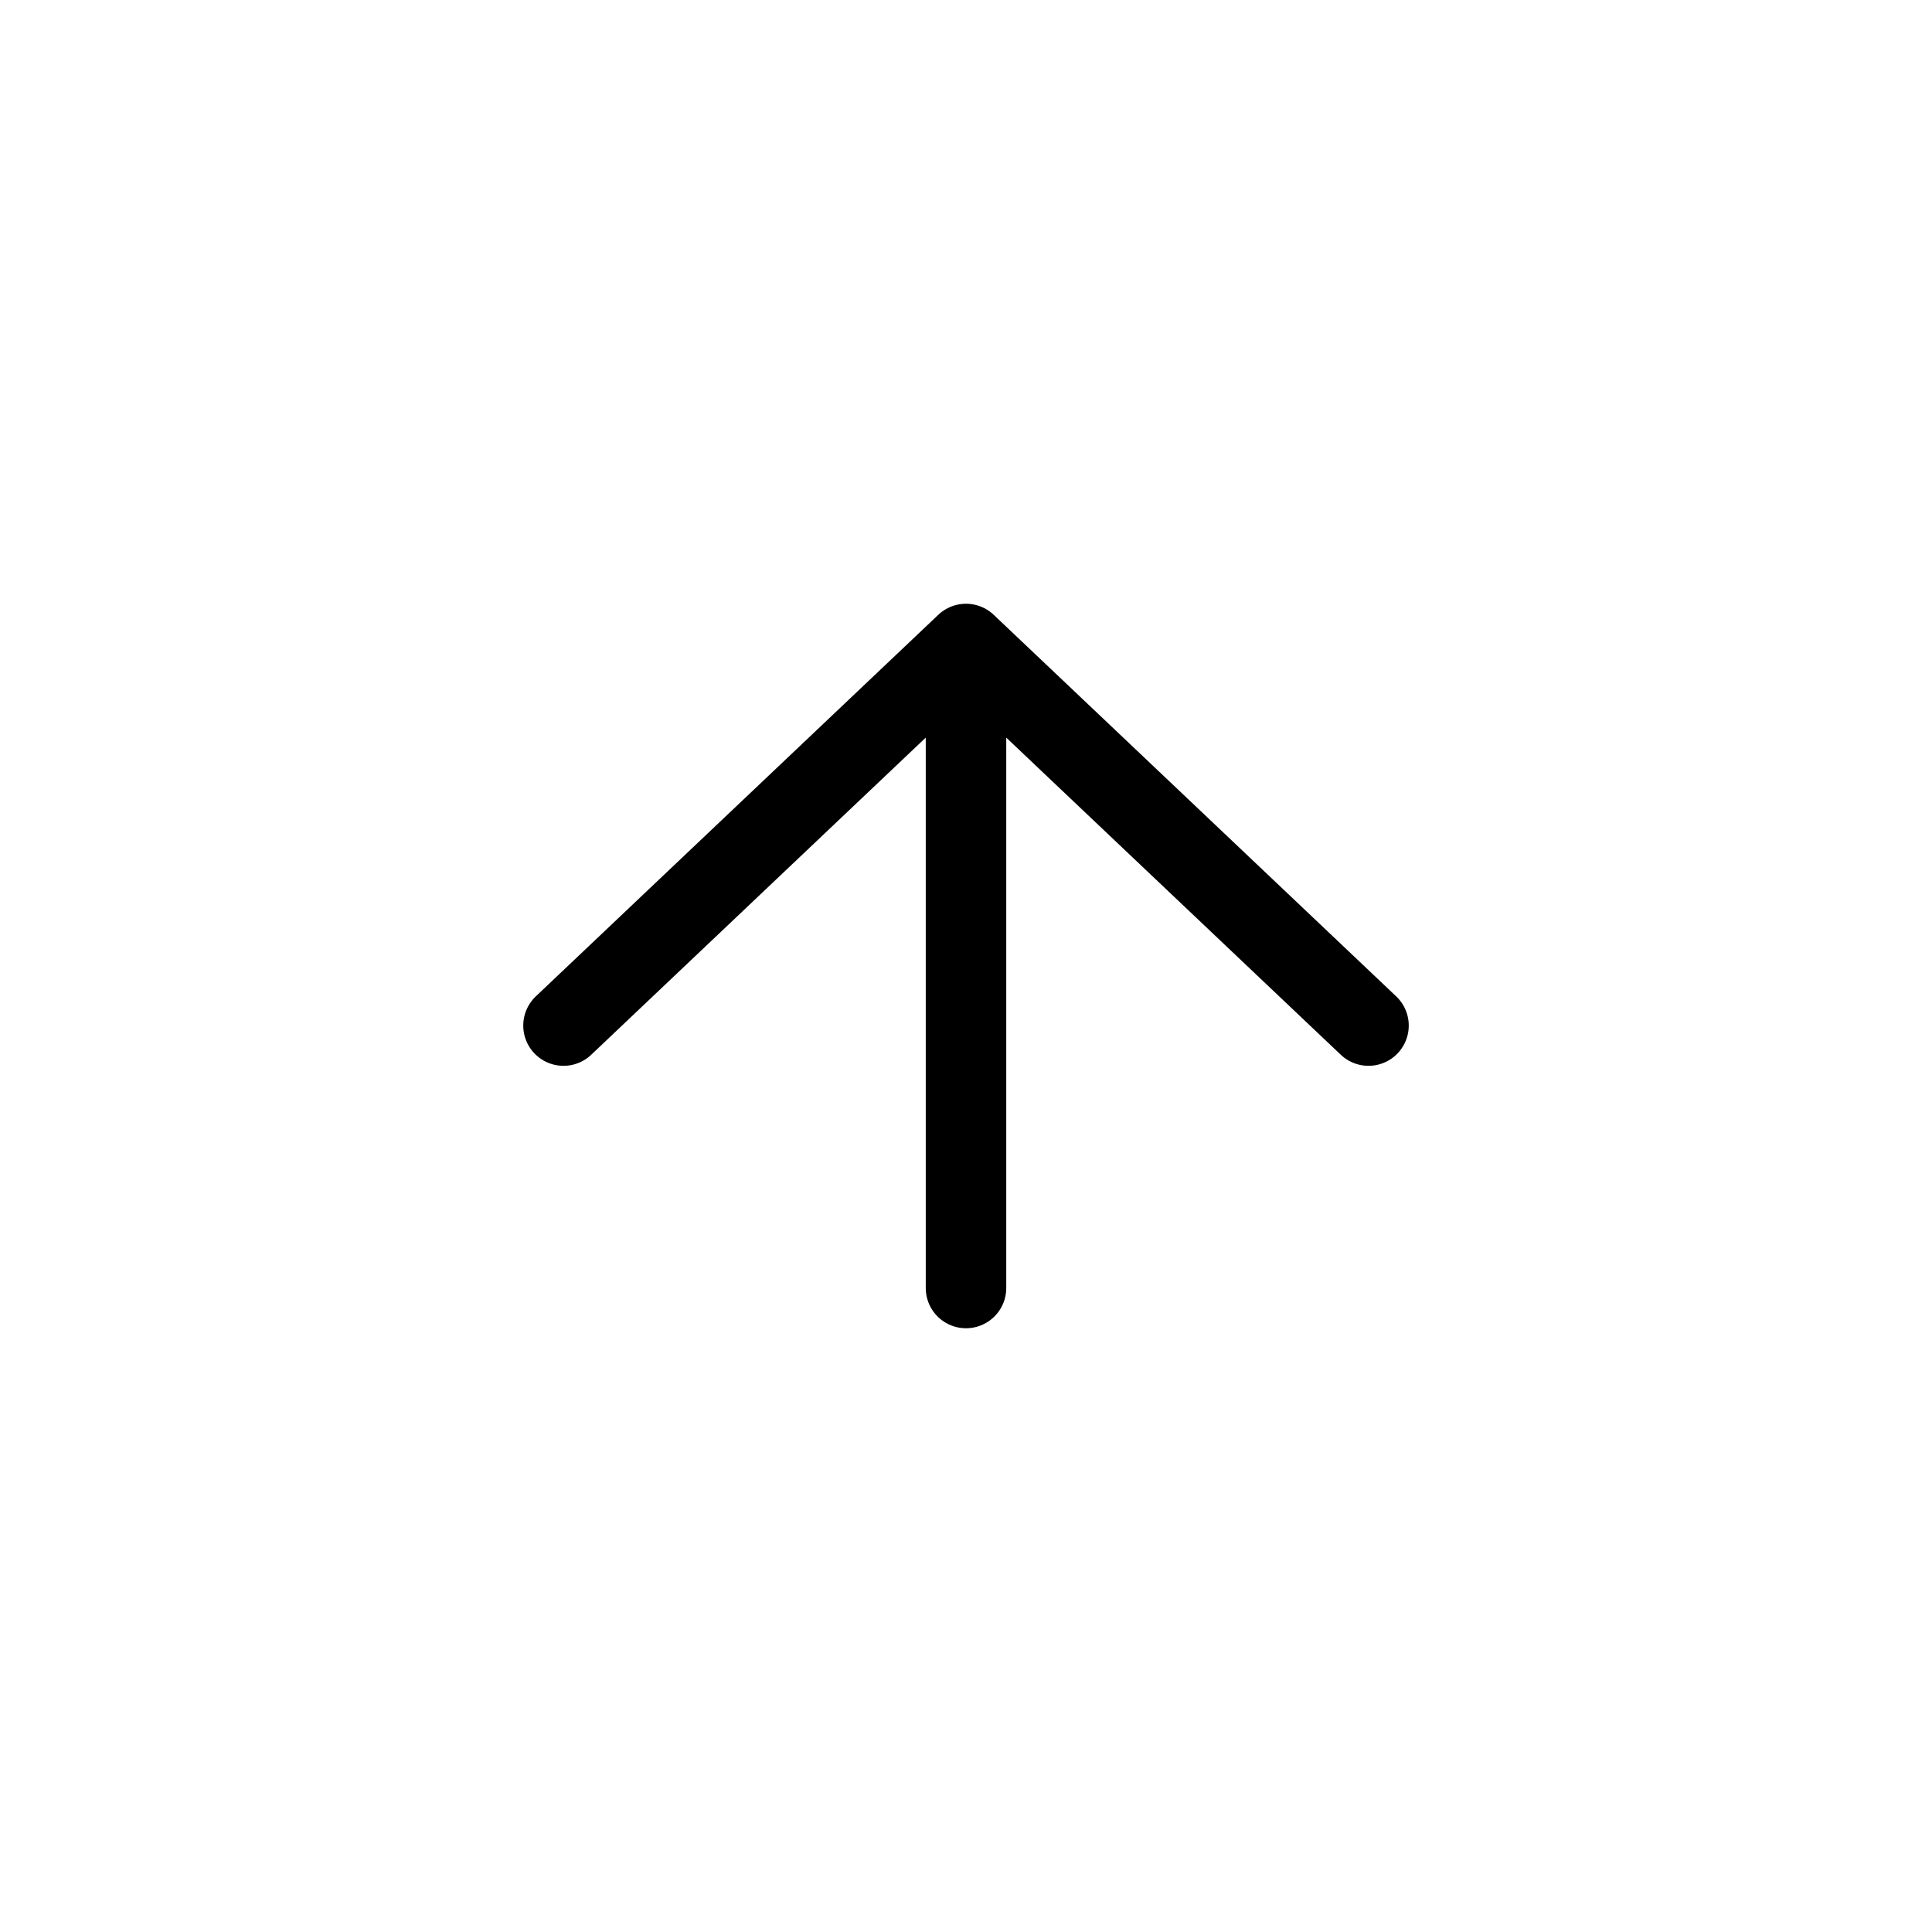 <svg  viewBox="0 0 24 24" fill="none" xmlns="http://www.w3.org/2000/svg">
    <path stroke="currentColor" stroke-linecap="round" stroke-linejoin="round"   d="M7 12.74 12 8m0 0 5 4.74M12 8v8"/>
</svg>
